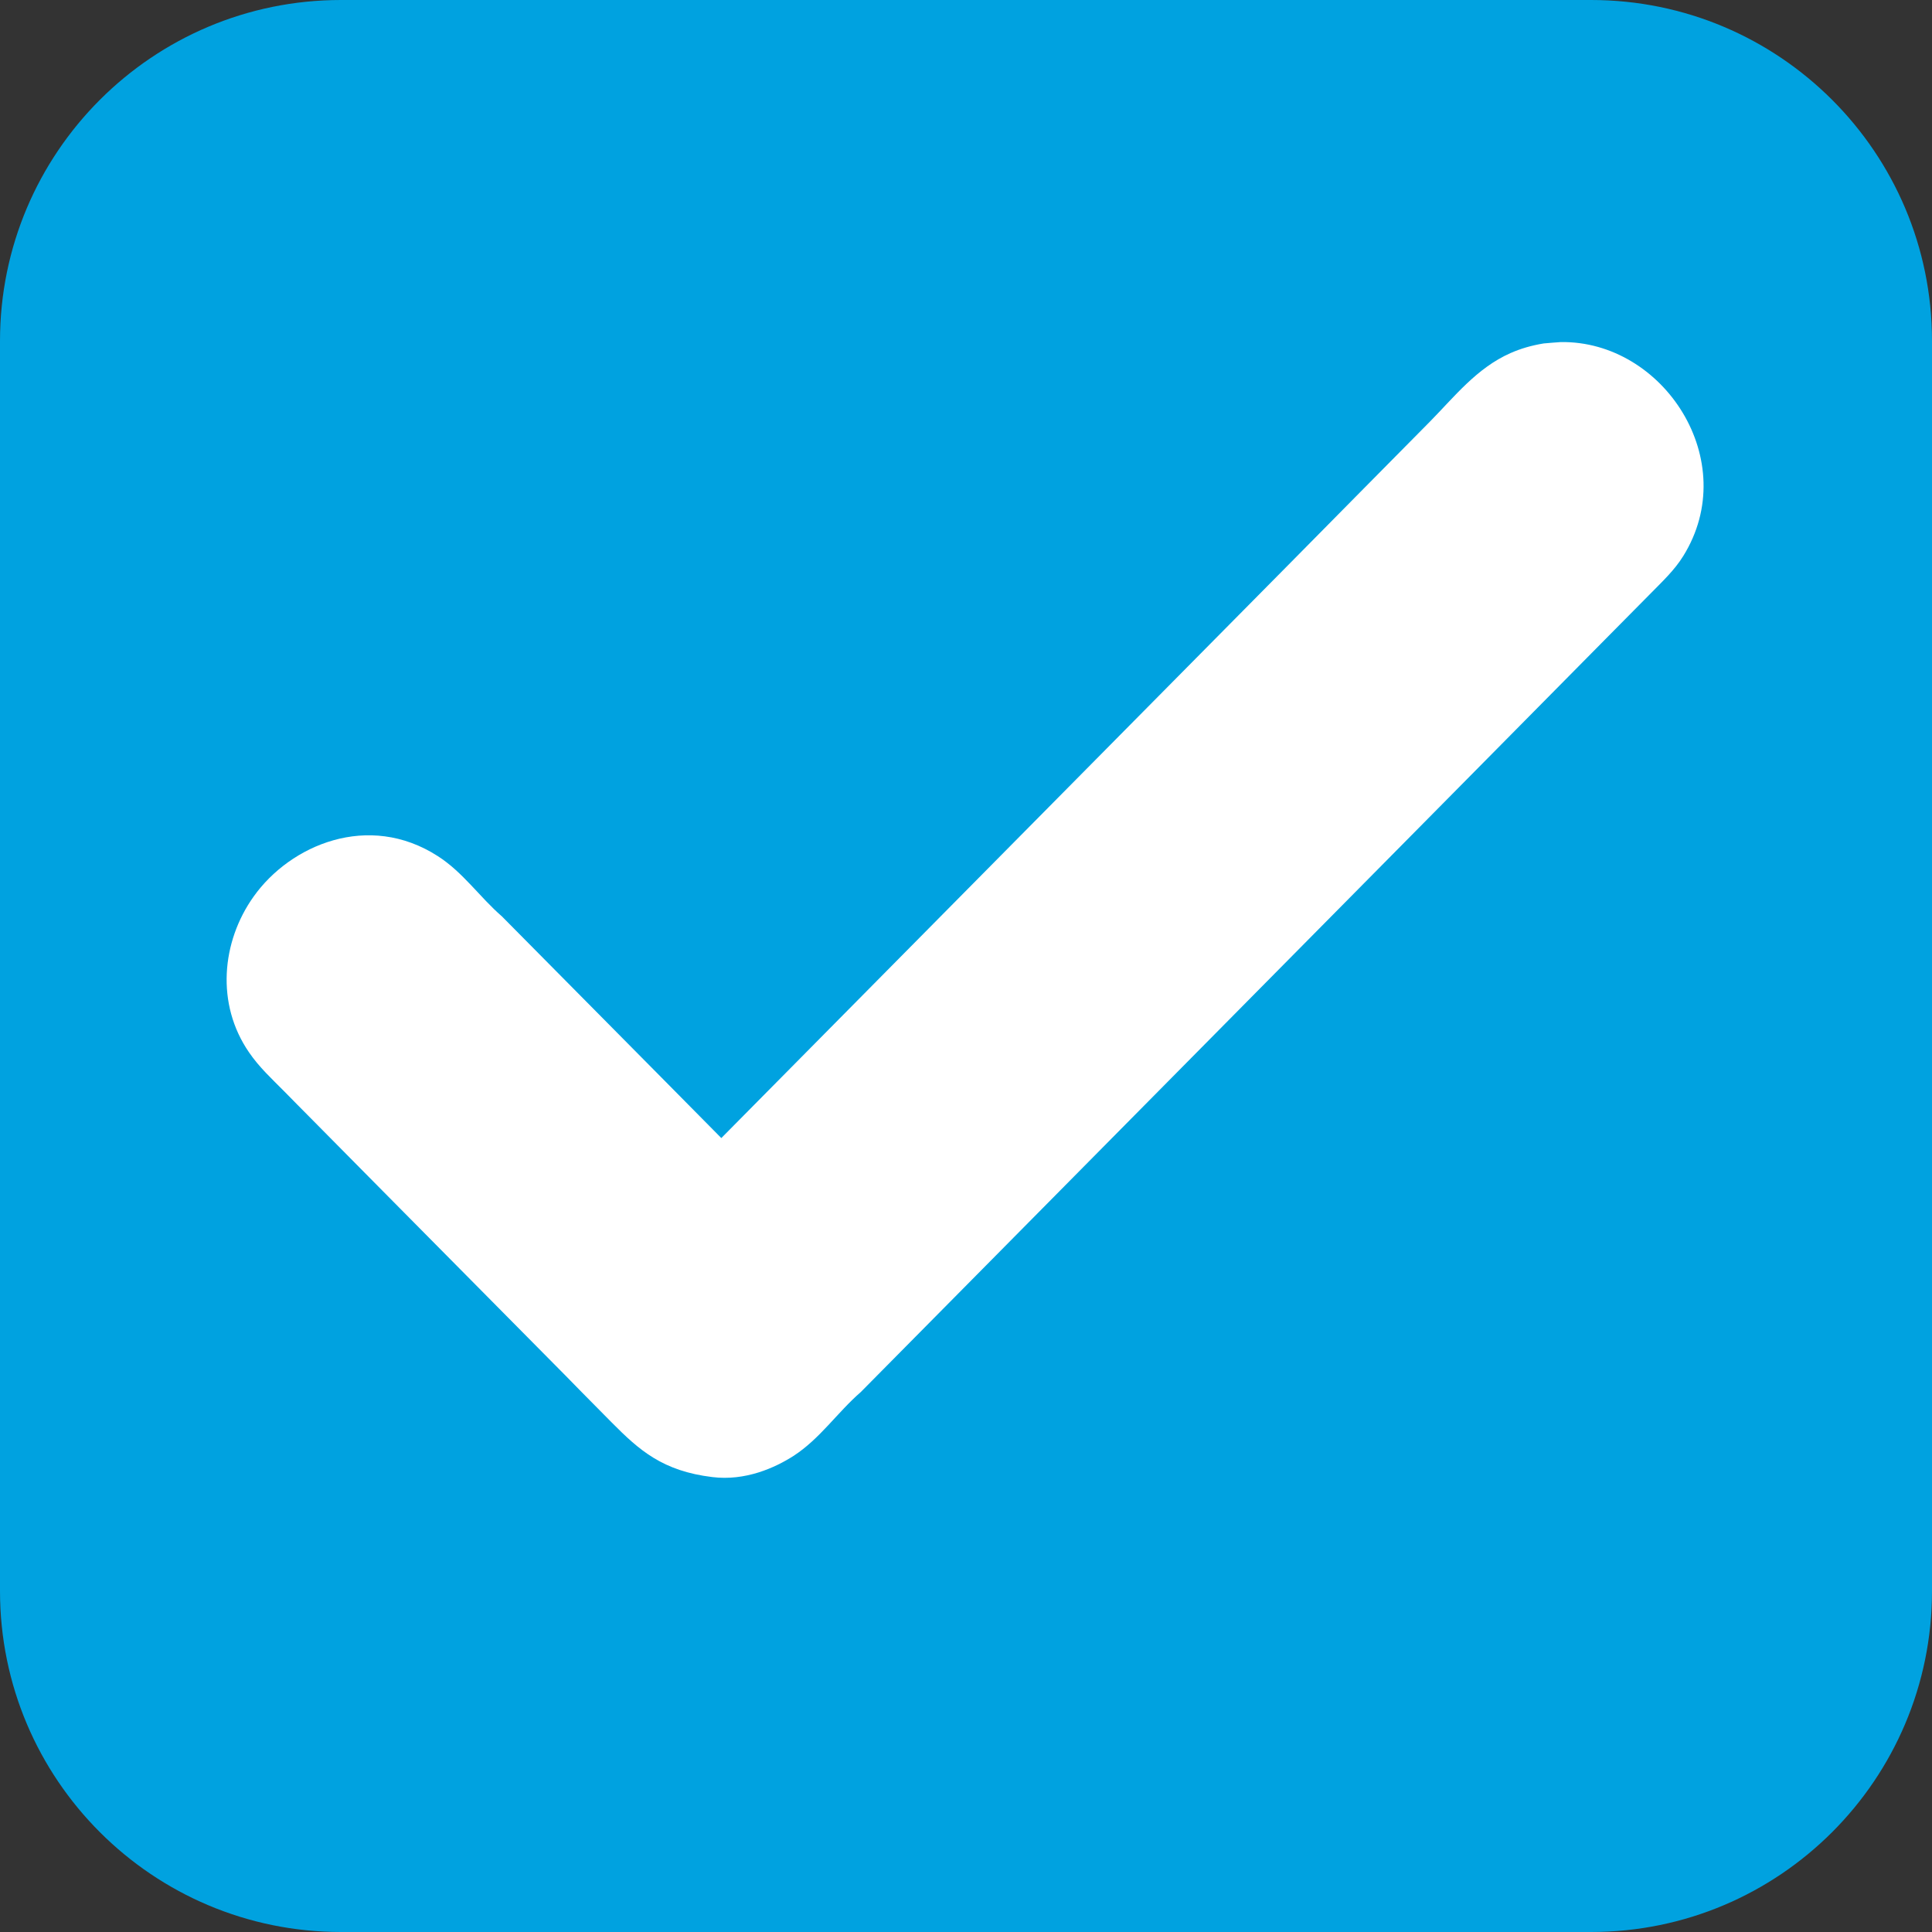 <svg 
 xmlns="http://www.w3.org/2000/svg"
 xmlns:xlink="http://www.w3.org/1999/xlink"
 width="17px" height="17px">
<rect width="100%" height="100%" fill="#333333" stroke="none"/>
<path fill-rule="evenodd"  fill="rgb(0, 162, 224)"
 d="M3.000,-0.000 L14.000,-0.000 C15.657,-0.000 17.000,1.343 17.000,3.000 L17.000,14.000 C17.000,15.657 15.657,17.000 14.000,17.000 L3.000,17.000 C1.343,17.000 -0.000,15.657 -0.000,14.000 L-0.000,3.000 C-0.000,1.343 1.343,-0.000 3.000,-0.000 Z"/>
<path fill-rule="evenodd"  fill="rgb(255, 255, 255)"
 d="M13.733,3.010 C14.638,2.996 15.332,4.056 14.811,4.893 C14.734,5.017 14.631,5.113 14.532,5.214 C14.404,5.343 14.276,5.472 14.148,5.602 C13.712,6.043 13.276,6.484 12.840,6.925 C11.423,8.357 10.006,9.790 8.589,11.223 C8.251,11.565 7.912,11.907 7.574,12.249 C7.369,12.427 7.214,12.661 6.982,12.811 C6.818,12.916 6.558,13.033 6.268,12.997 C5.830,12.944 5.625,12.761 5.382,12.516 C5.294,12.427 5.205,12.337 5.117,12.248 C5.070,12.200 5.023,12.152 4.976,12.104 C4.442,11.564 3.907,11.024 3.373,10.485 C3.161,10.270 2.949,10.056 2.738,9.843 C2.658,9.763 2.579,9.682 2.500,9.602 C2.392,9.493 2.280,9.390 2.192,9.261 C1.897,8.834 1.950,8.285 2.231,7.890 C2.554,7.434 3.243,7.141 3.852,7.533 C4.074,7.675 4.221,7.894 4.416,8.063 C4.884,8.536 5.352,9.009 5.821,9.482 C5.996,9.659 6.172,9.837 6.347,10.014 C6.348,10.014 6.348,10.014 6.348,10.013 C8.012,8.331 9.677,6.648 11.341,4.966 C11.754,4.547 12.168,4.129 12.582,3.710 C12.796,3.493 12.994,3.238 13.291,3.107 C13.379,3.068 13.474,3.040 13.583,3.022 C13.633,3.017 13.683,3.014 13.733,3.010 Z"/>
</svg>

